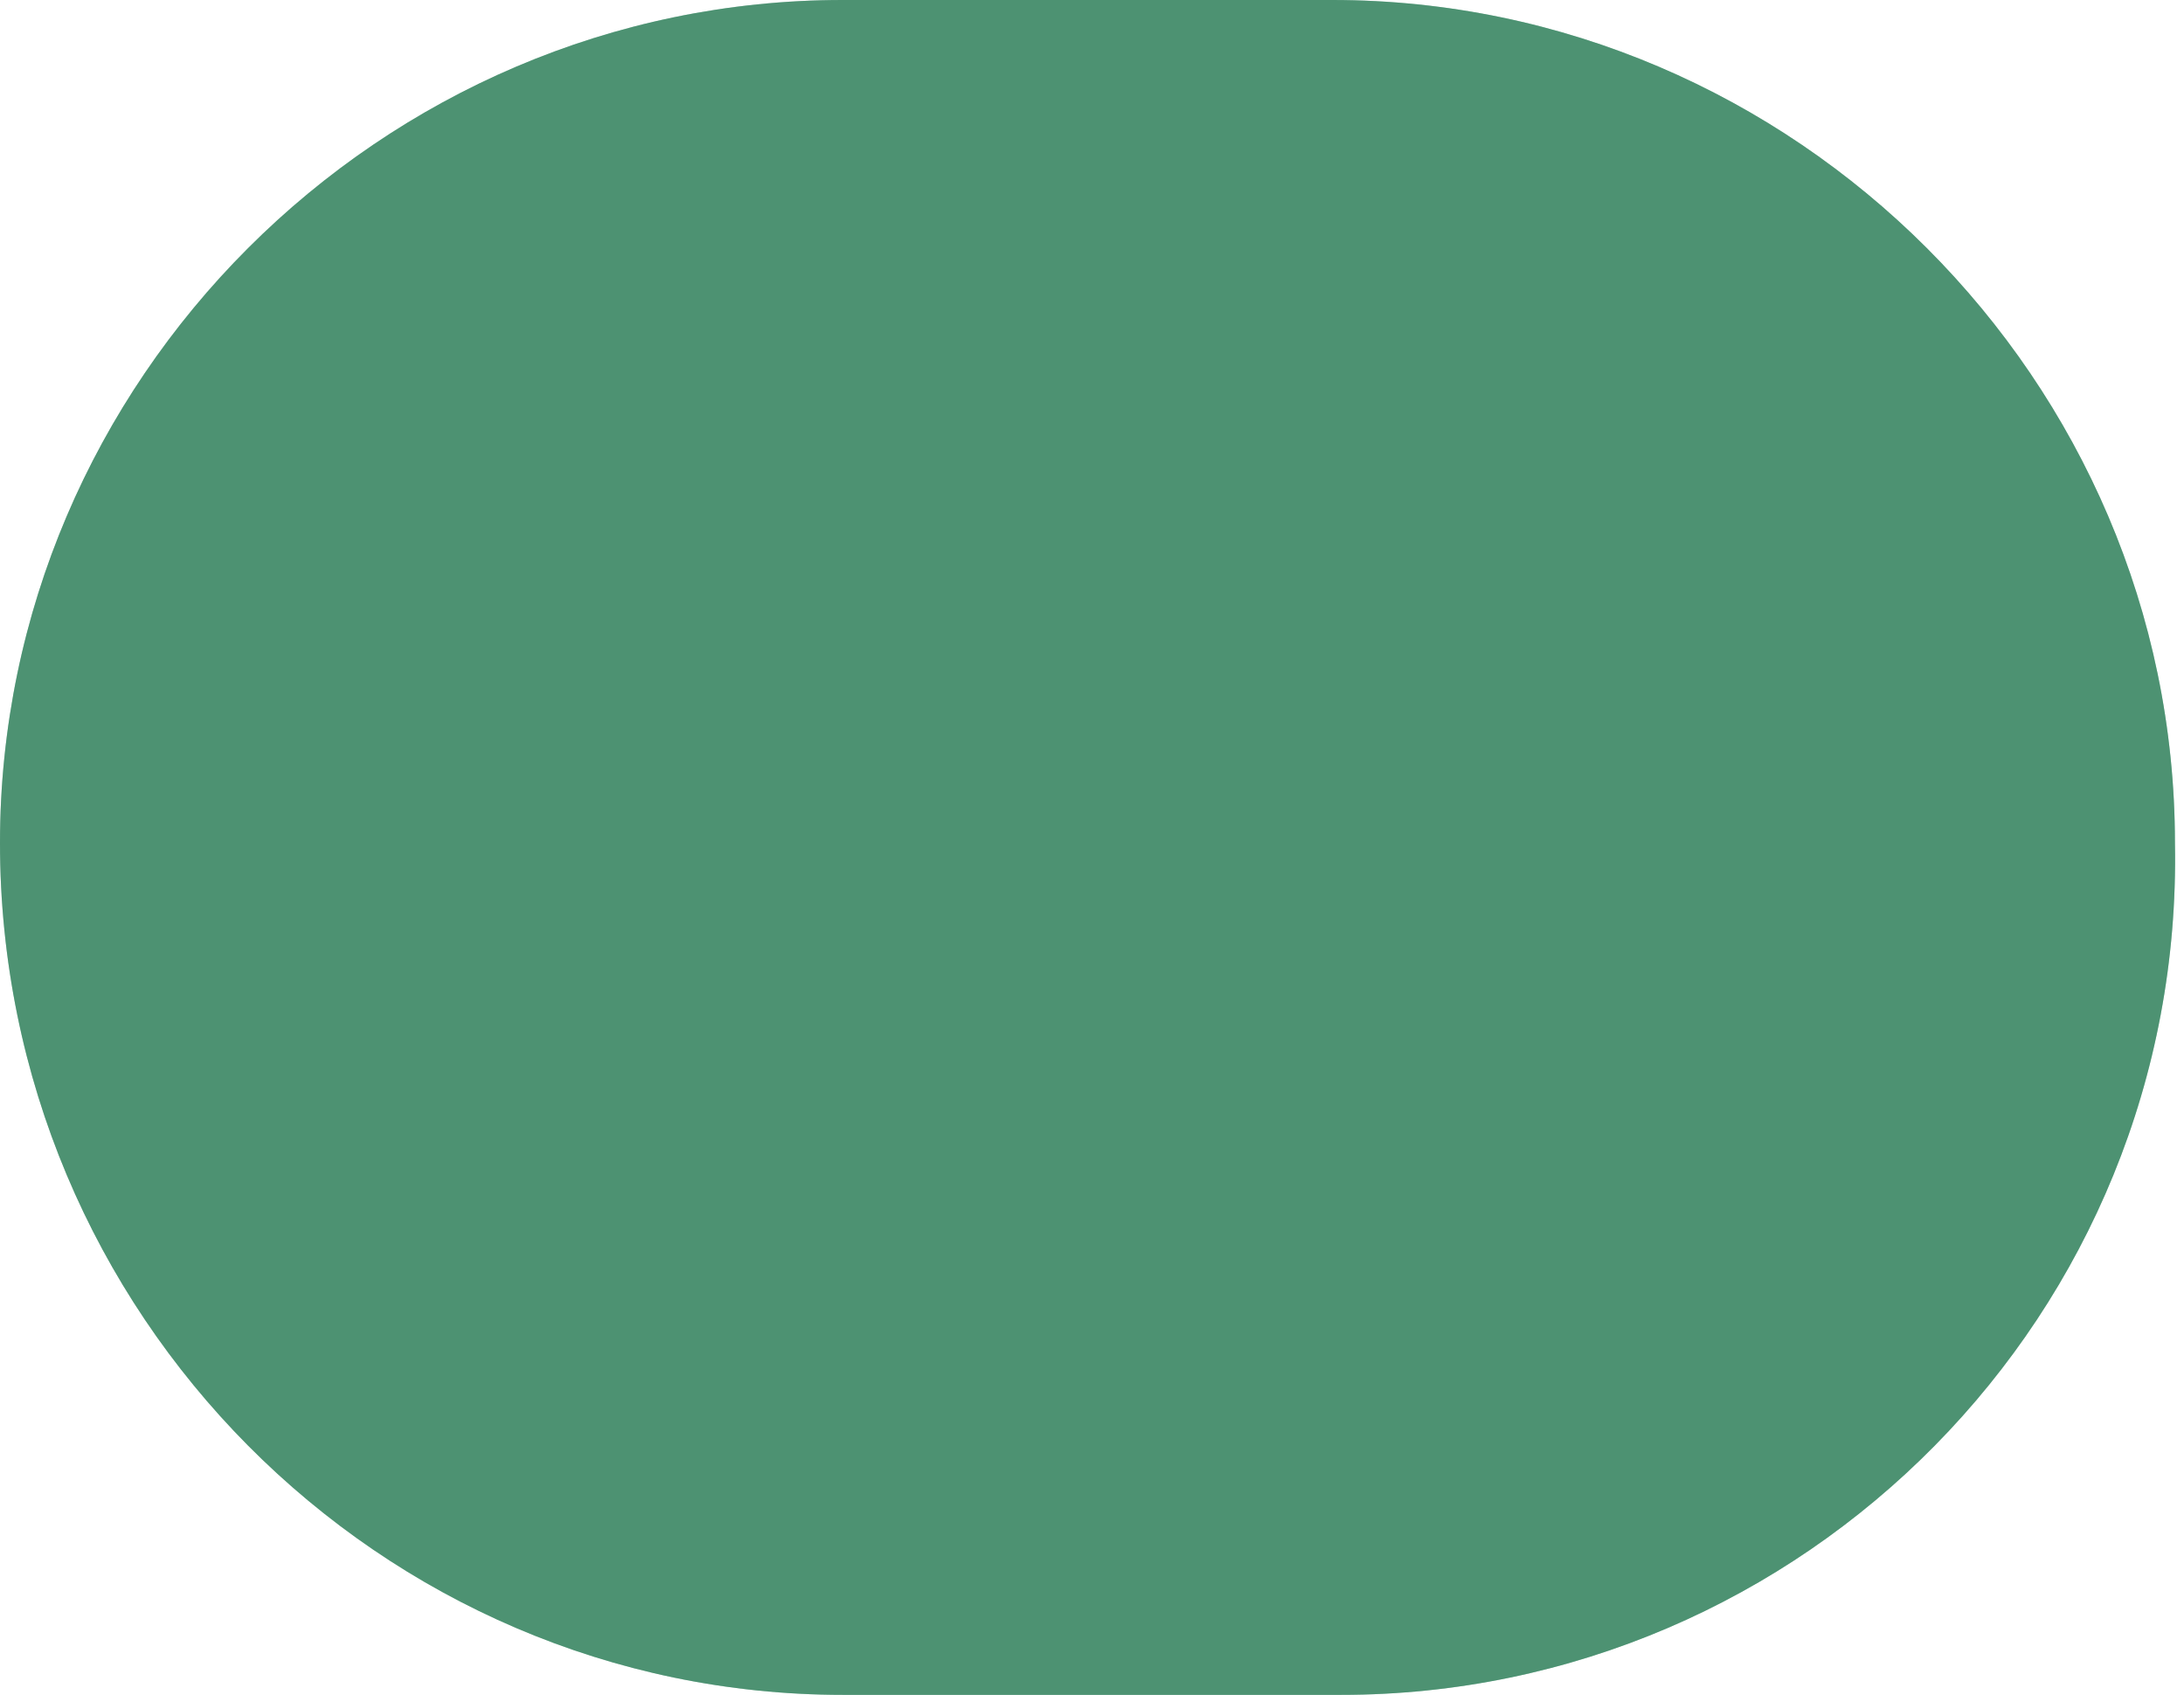 <?xml version="1.0" encoding="utf-8"?>
<!-- Generator: Adobe Illustrator 22.1.0, SVG Export Plug-In . SVG Version: 6.00 Build 0)  -->
<svg version="1.1" id="Layer_1" xmlns="http://www.w3.org/2000/svg" xmlns:xlink="http://www.w3.org/1999/xlink" x="0px" y="0px"
	 width="24.1px" height="18.7px" viewBox="0 0 24.1 18.7" style="enable-background:new 0 0 24.1 18.7;" xml:space="preserve">
<style type="text/css">
	.st0{fill:#97C8B4;}
	.st1{opacity:0.72;fill:#317D59;}
</style>
<path class="st0" d="M14.8,18.7H9.3C4.2,18.7,0,14.5,0,9.3l0,0C0,4.2,4.2,0,9.3,0h5.4C19.8,0,24,4.2,24,9.3l0,0
	C24.1,14.5,19.9,18.7,14.8,18.7z"/>
<path class="st1" d="M14.8,18.7H9.3C4.2,18.7,0,14.5,0,9.3l0,0C0,4.2,4.2,0,9.3,0h5.4C19.8,0,24,4.2,24,9.3l0,0
	C24.1,14.5,19.9,18.7,14.8,18.7z"/>
</svg>

